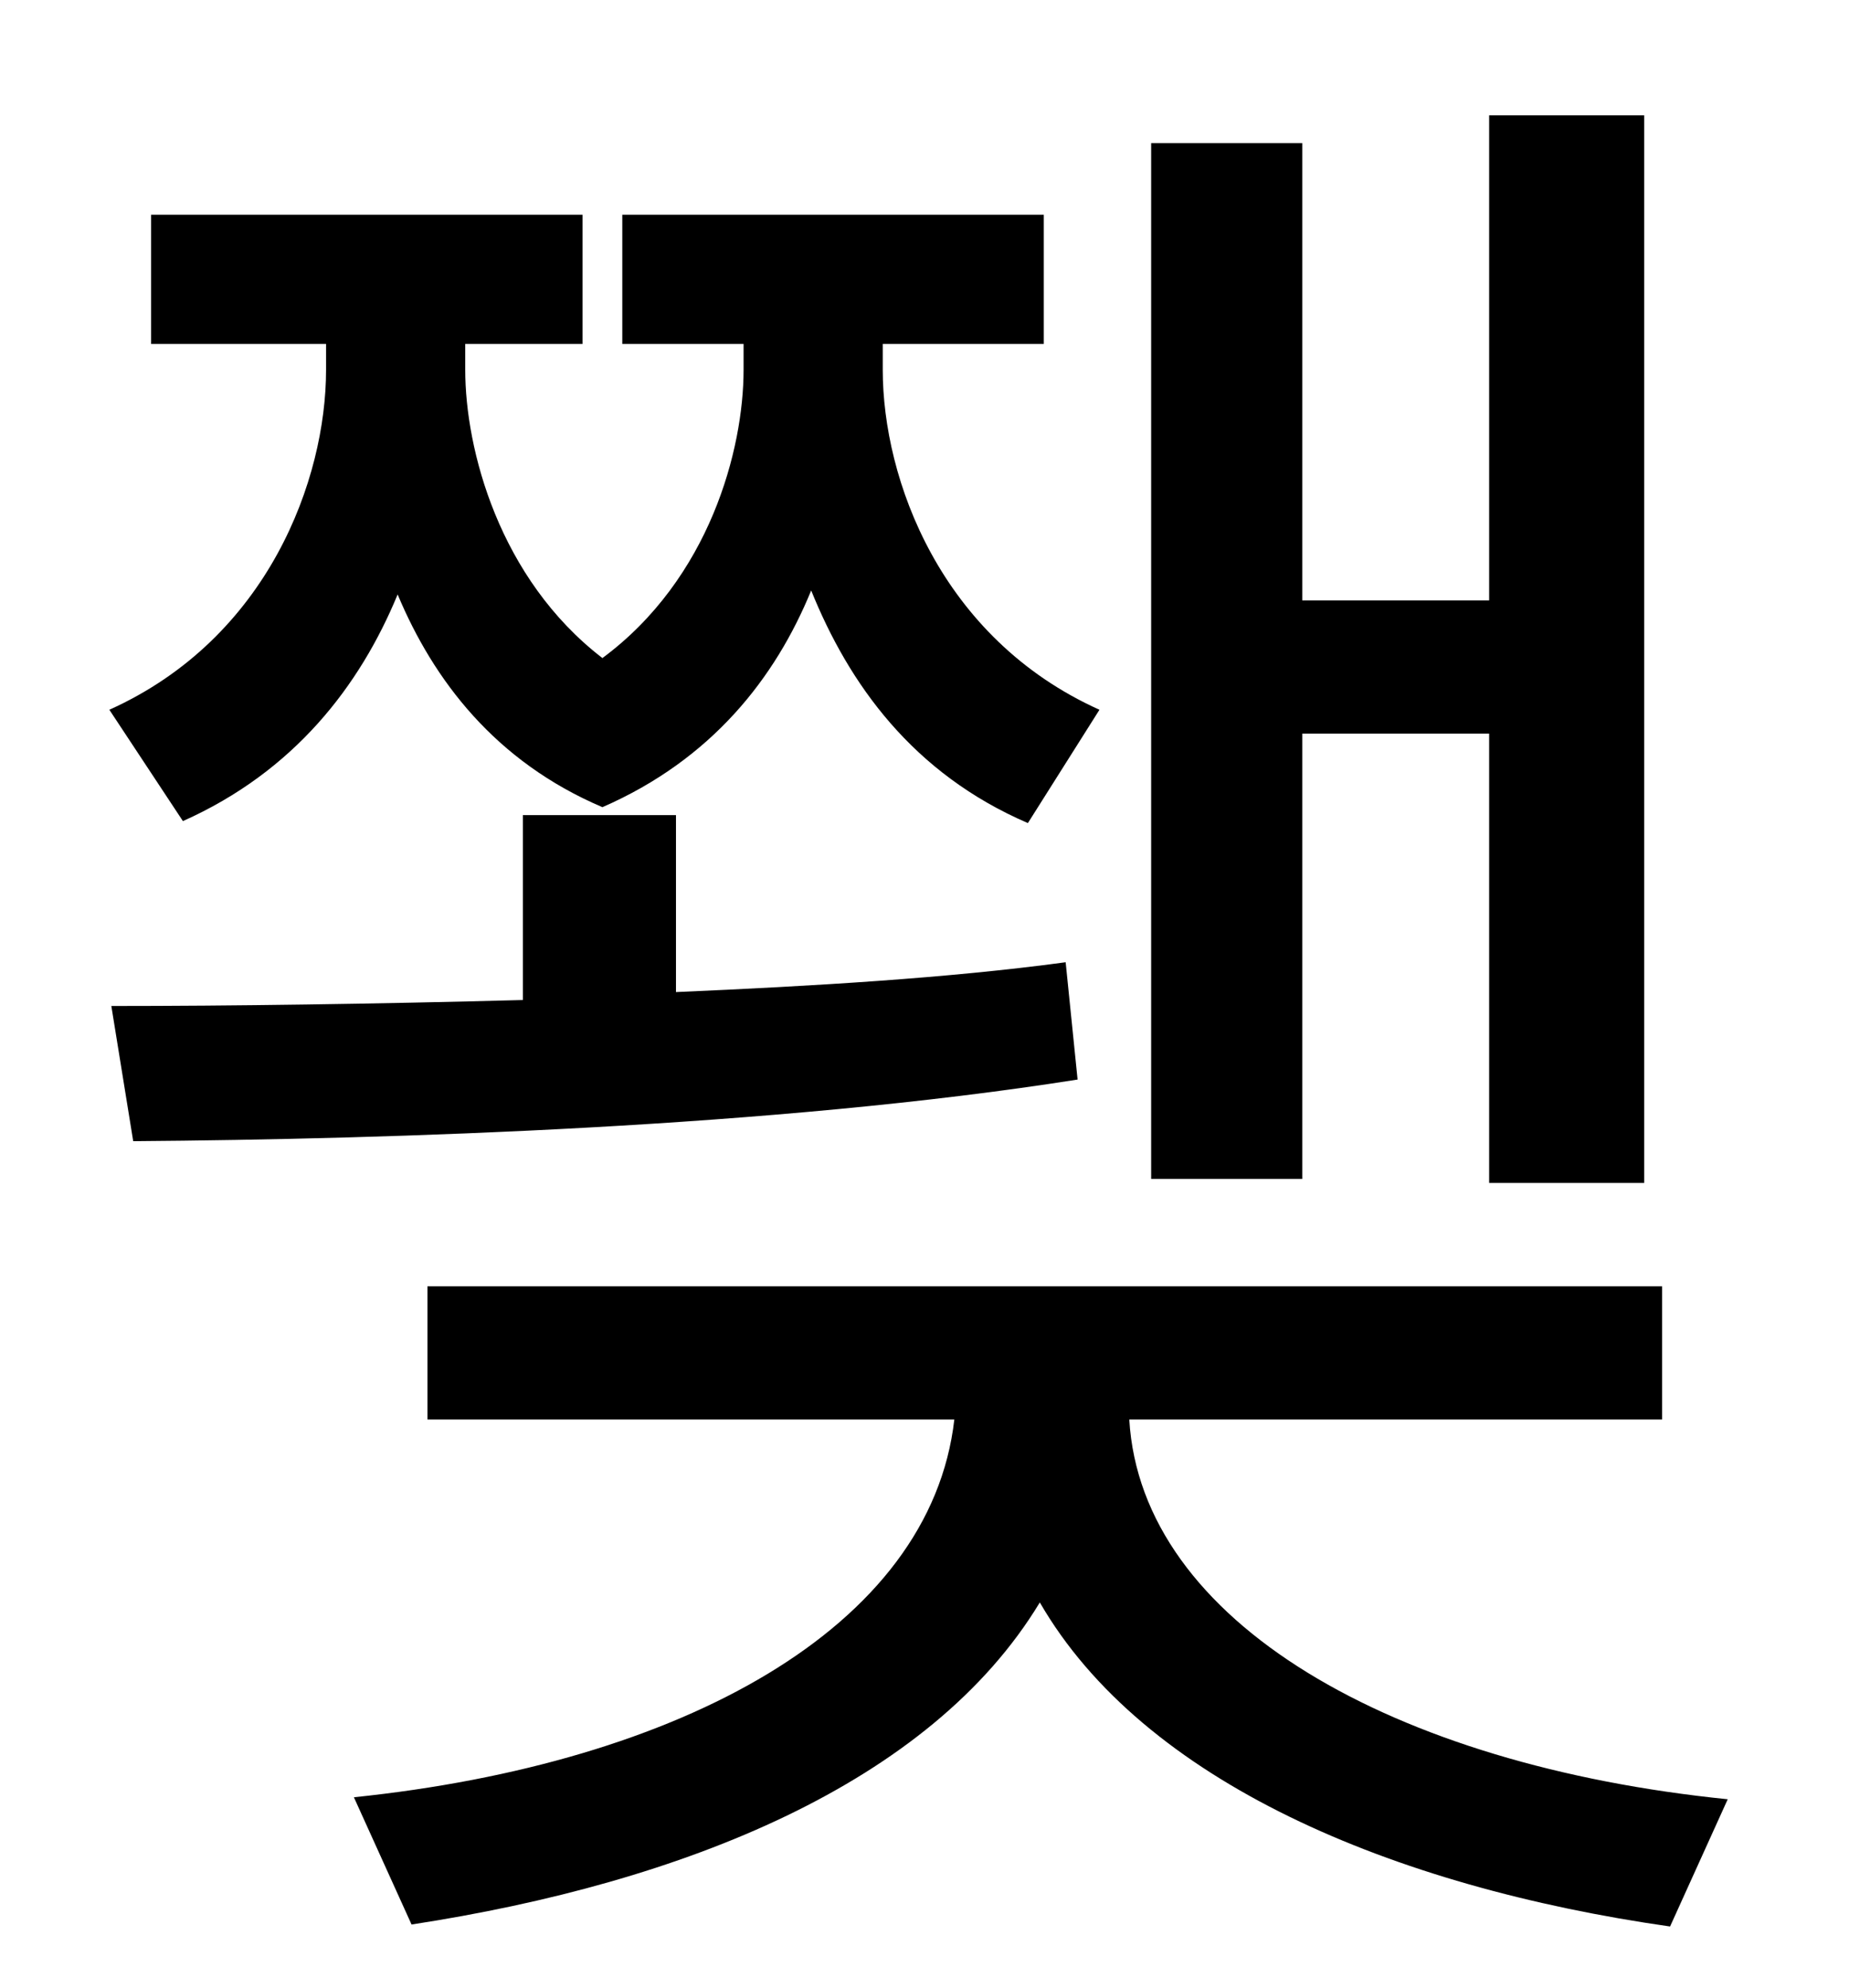 <?xml version="1.0" standalone="no"?>
<!DOCTYPE svg PUBLIC "-//W3C//DTD SVG 1.1//EN" "http://www.w3.org/Graphics/SVG/1.1/DTD/svg11.dtd" >
<svg xmlns="http://www.w3.org/2000/svg" xmlns:xlink="http://www.w3.org/1999/xlink" version="1.1" viewBox="-10 0 930 1000">
   <path fill="currentColor"
d="M645 369v224h-76v-521h76v230h94v-244h78v537h-78v-226h-94zM82 413l-37 -56c80 -36 109 -116 109 -171v-13h-88v-65h217v65h-59v13c0 40 17 105 69 145c54 -40 71 -105 71 -145v-13h-61v-65h212v65h-81v13c0 55 29 135 109 171l-36 57c-58 -25 -90 -70 -109 -117
c-18 44 -50 85 -105 109c-54 -23 -85 -64 -103 -107c-19 46 -52 89 -108 114zM526 484l6 59c-152 24 -345 30 -475 31l-11 -68c60 0 132 -1 207 -3v-93h77v89c69 -3 137 -7 196 -15zM826 714h-268c6 102 133 174 301 191l-29 64c-140 -20 -265 -73 -317 -163
c-55 91 -179 141 -316 162l-29 -64c164 -17 290 -85 302 -190h-265v-67h621v67z" />
</svg>
